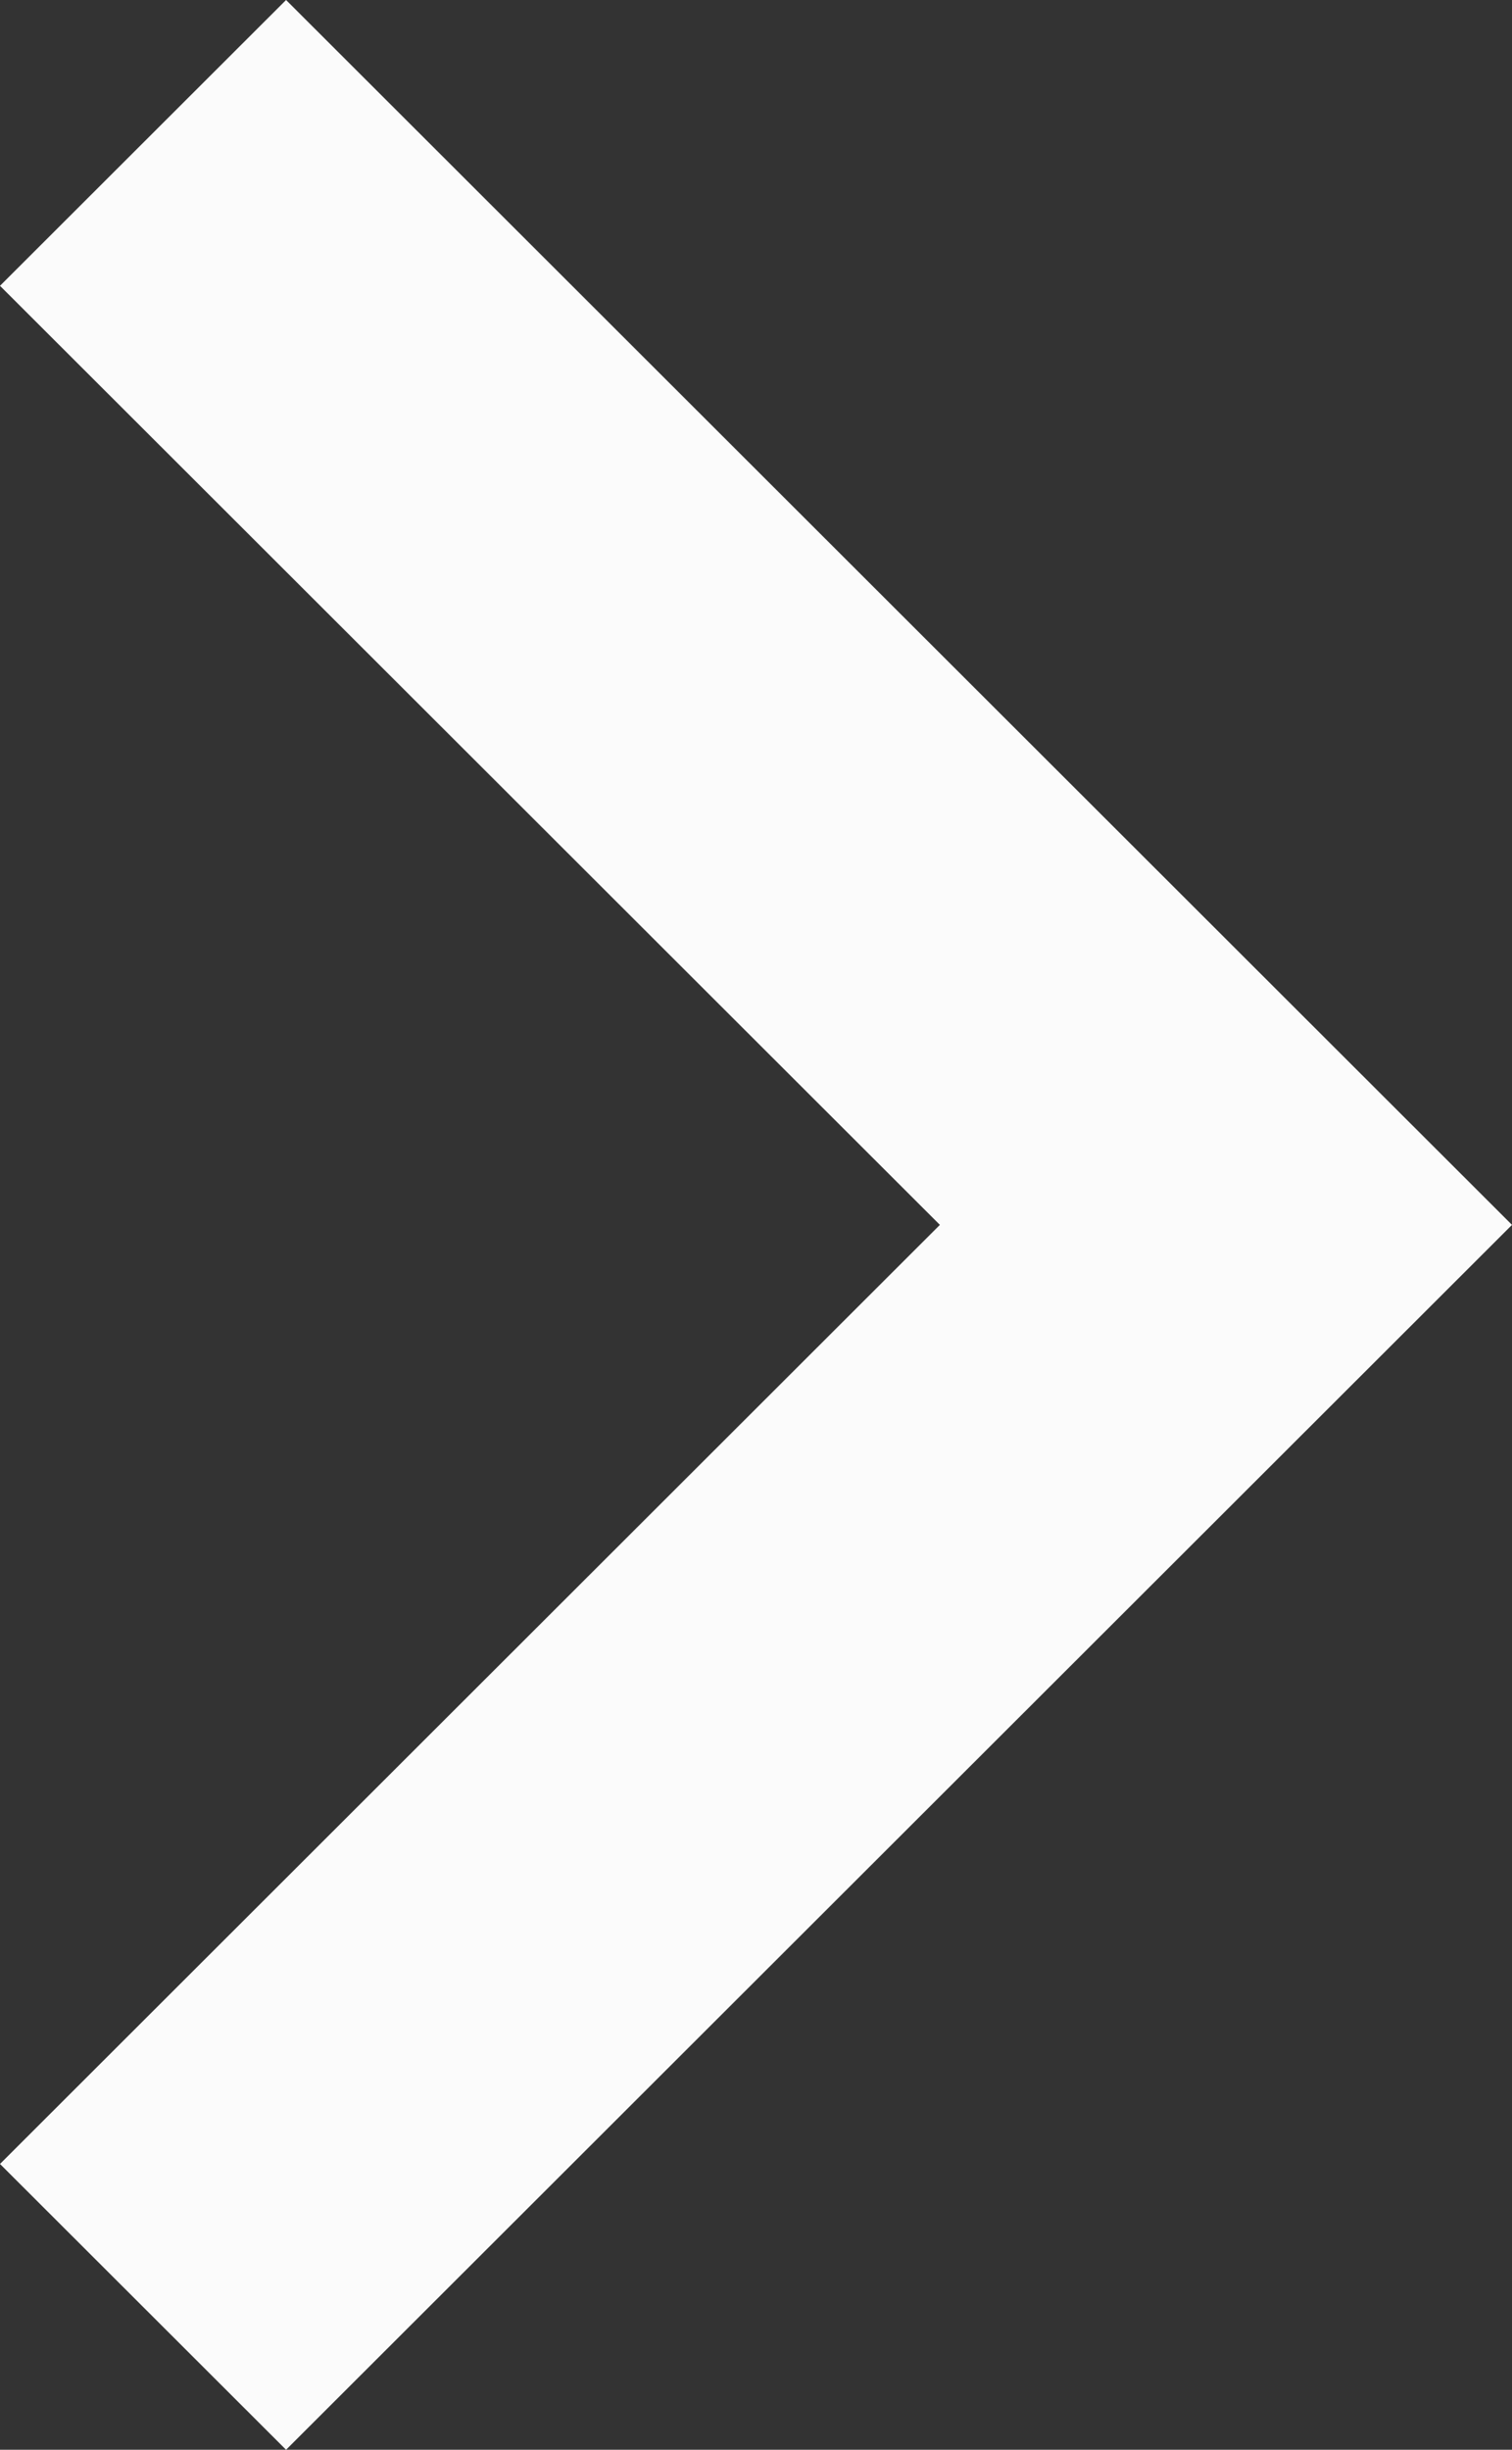 <svg xmlns="http://www.w3.org/2000/svg" width="189" height="306" viewBox="0 0 189 306">
  <rect x="0" y="0" width="189" height="306" fill="#333333" stroke="none"/>
  <defs>
    <style>
      .cls-1 {
        fill: #fbfbfb;
        fill-rule: evenodd;
      }
    </style>
  </defs>
  <path id="Forma_1" data-name="Forma 1" class="cls-1" d="M35.758,0L0,35.7,117.486,153,0,270.3,35.758,306,189,153Z"/>
</svg>
